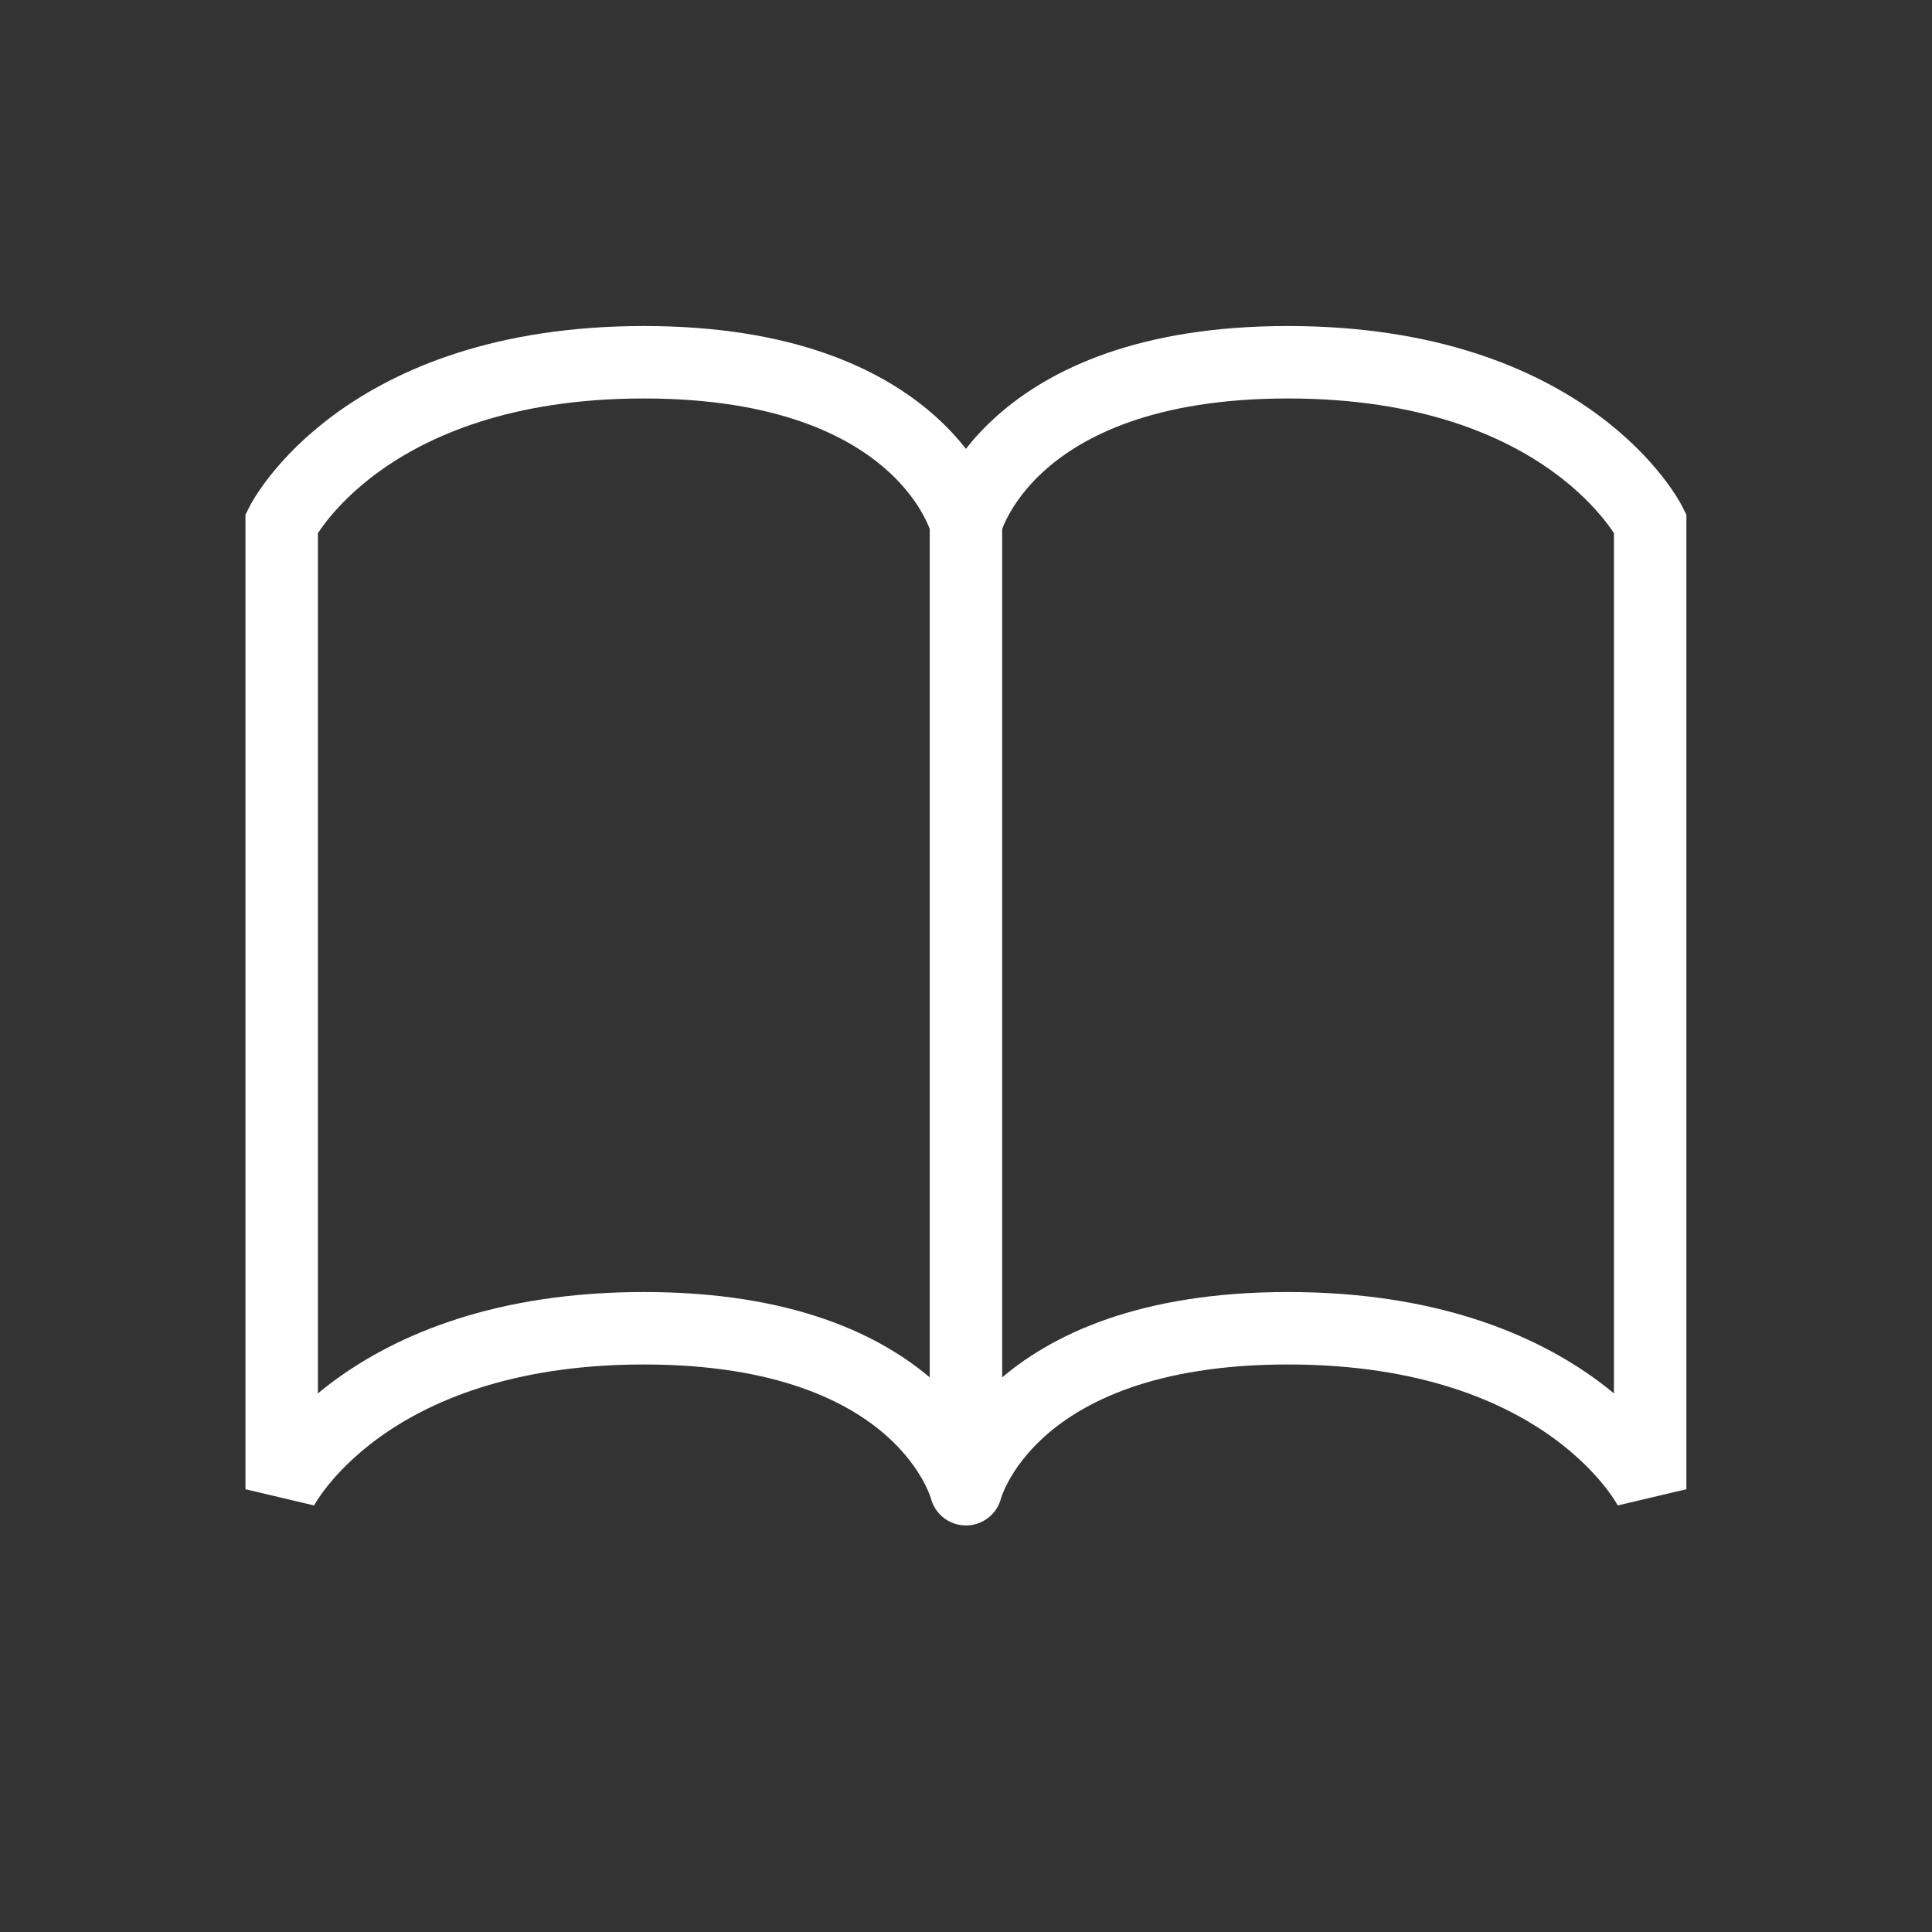 <svg width="40" height="40" viewBox="0 0 40 40" fill="none" xmlns="http://www.w3.org/2000/svg">
<rect x="0" y="0" width="40" height="40" fill="#333333" stroke="none"/>
<g id="lets-icons:book-open-alt-light">
<path id="Vector" d="M19.999 10.833V30.833M19.999 10.833C19.999 10.833 20.832 7.5 26.665 7.5C32.499 7.5 34.165 10.833 34.165 10.833V30.833C34.165 30.833 32.499 27.5 26.665 27.5C20.832 27.5 19.999 30.833 19.999 30.833M19.999 10.833C19.999 10.833 19.165 7.5 13.332 7.5C7.499 7.5 5.832 10.833 5.832 10.833V30.833C5.832 30.833 7.499 27.5 13.332 27.5C19.165 27.5 19.999 30.833 19.999 30.833" stroke="white" stroke-width="1.5" stroke-linecap="round"/>
</g>
</svg>
